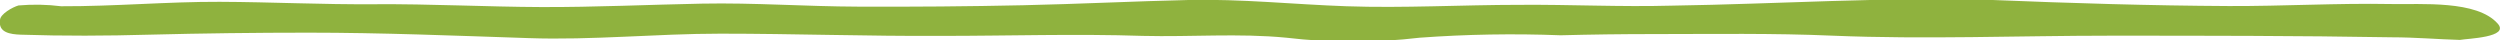 <svg width="124" height="2" viewBox="0 0 124 2" fill="none" xmlns="http://www.w3.org/2000/svg">
<path d="M123.885 1.17C122.852 -2.5034e-06 120.096 0.23 118.592 0.2C115.929 0.15 113.242 0.31 110.555 0.3C106.663 0.28 102.759 0.16 98.844 -2.48104e-06C93.517 -0.16 88.224 0.2 82.919 0.28C80.37 0.35 77.89 0.22 75.376 0.24C72.506 0.24 69.635 0.41 66.776 0.31C64.17 0.22 61.575 -0.06 58.946 -2.48104e-06C56.317 0.06 53.481 0.2 50.748 0.26C48.016 0.32 45.306 0.34 42.596 0.33C39.887 0.32 37.418 0.13 34.823 0.18C32.228 0.23 29.507 0.36 26.844 0.35C24.18 0.34 21.333 0.19 18.577 0.21C16.005 0.23 13.456 0.1 10.896 0.09C8.336 0.08 5.66 0.32 3.031 0.31C2.331 0.222 1.622 0.209 0.919 0.27C0.631 0.35 -2.27615e-06 0.7 -2.27615e-06 1C-0.092 1.62 0.517 1.7 1.022 1.72C3.157 1.79 5.27 1.78 7.406 1.72C10.031 1.653 12.66 1.62 15.293 1.62C18.933 1.62 22.573 1.77 26.212 1.89C29.37 2 32.55 1.67 35.73 1.67C39.393 1.67 43.044 1.8 46.707 1.78C50.025 1.78 53.366 1.67 56.684 1.78C59.072 1.84 61.426 1.64 63.803 1.87C65.997 2.13 68.222 2.13 70.416 1.87C72.741 1.7 75.077 1.66 77.408 1.75C78.939 1.71 80.47 1.69 82.001 1.69C84.963 1.69 87.948 1.64 90.91 1.77C95.503 1.96 100.096 1.77 104.688 1.77C109.281 1.77 114 1.77 118.638 1.85C119.786 1.85 120.934 1.95 122.014 1.98C122.37 1.91 124.505 1.86 123.885 1.17Z" fill="#8FB23E"/>
</svg>
